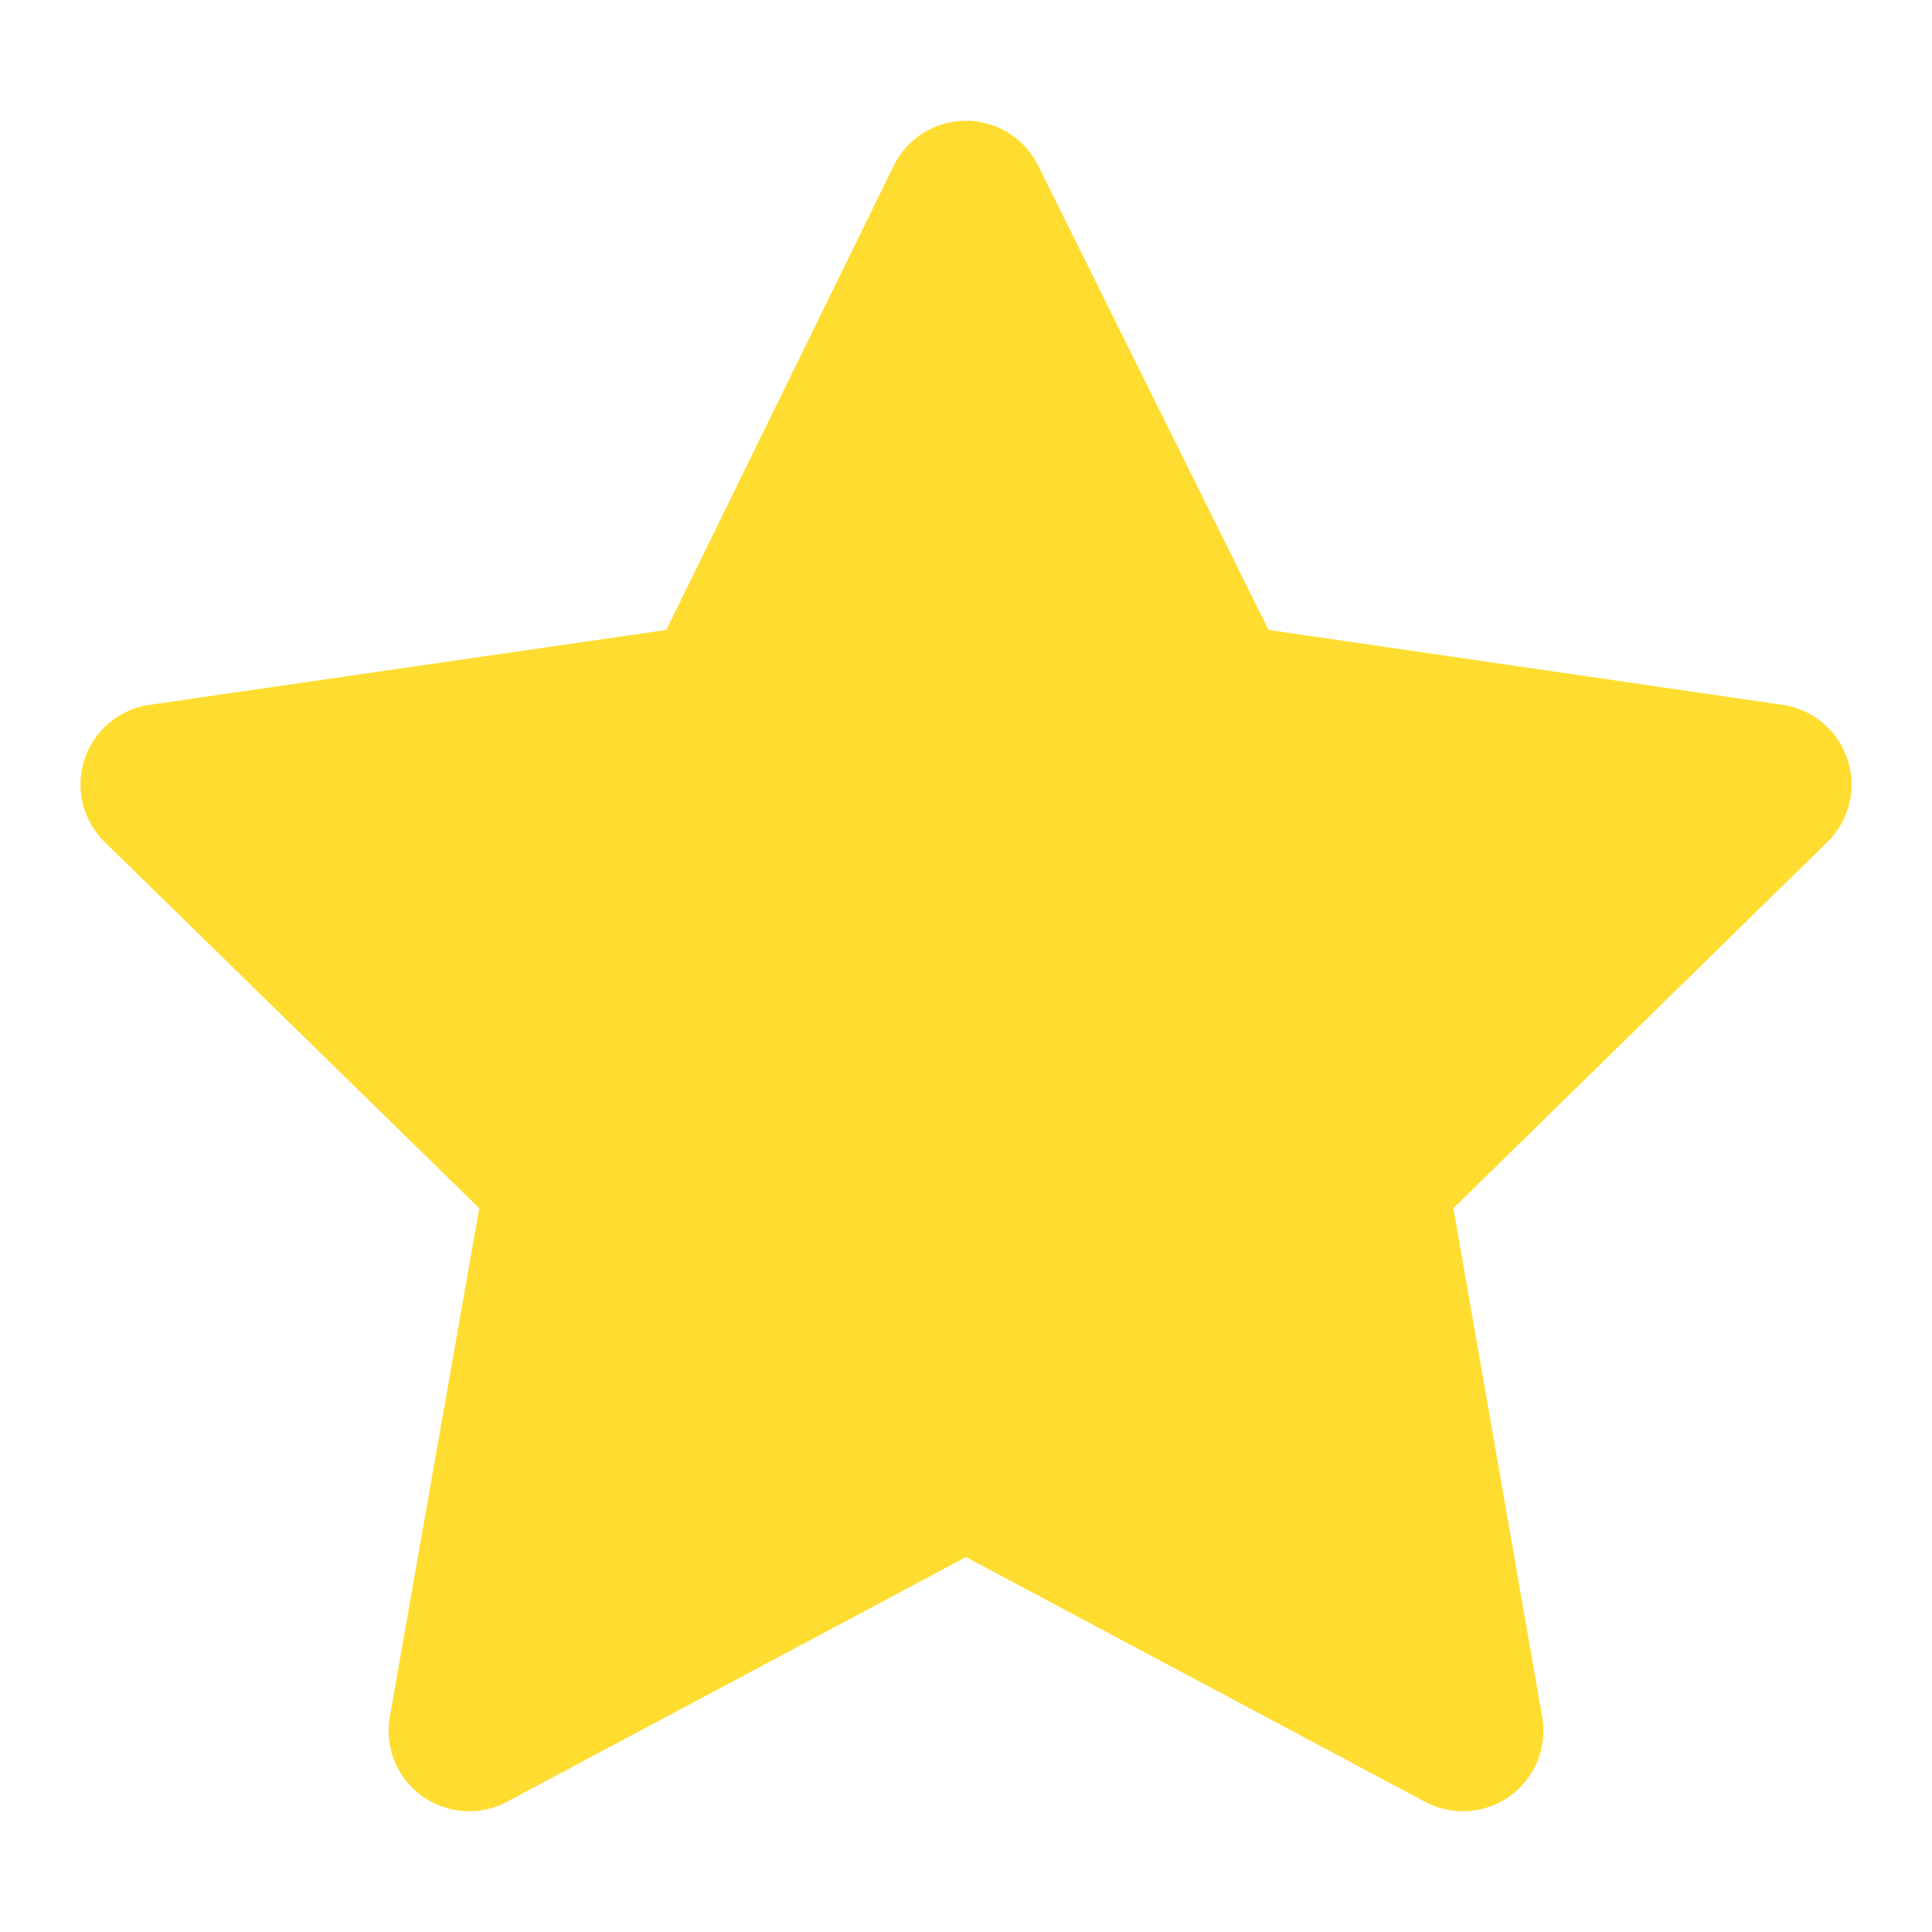 <svg aria-label="收藏" width="24" height="24" viewBox="0 0 48 48" fill="rgb(0, 0, 0)">
    <path
        d="M23.999 5L17.886 17.478L4 19.491L14.059 29.325L11.654 43L23.999 36.419L36.345 43L33.959 29.325L44 19.491L30.191 17.478L23.999 5Z"
        fill="rgb(255, 221, 48)" stroke="rgb(255, 221, 48)" stroke-width="4" stroke-linejoin="round" />
</svg>